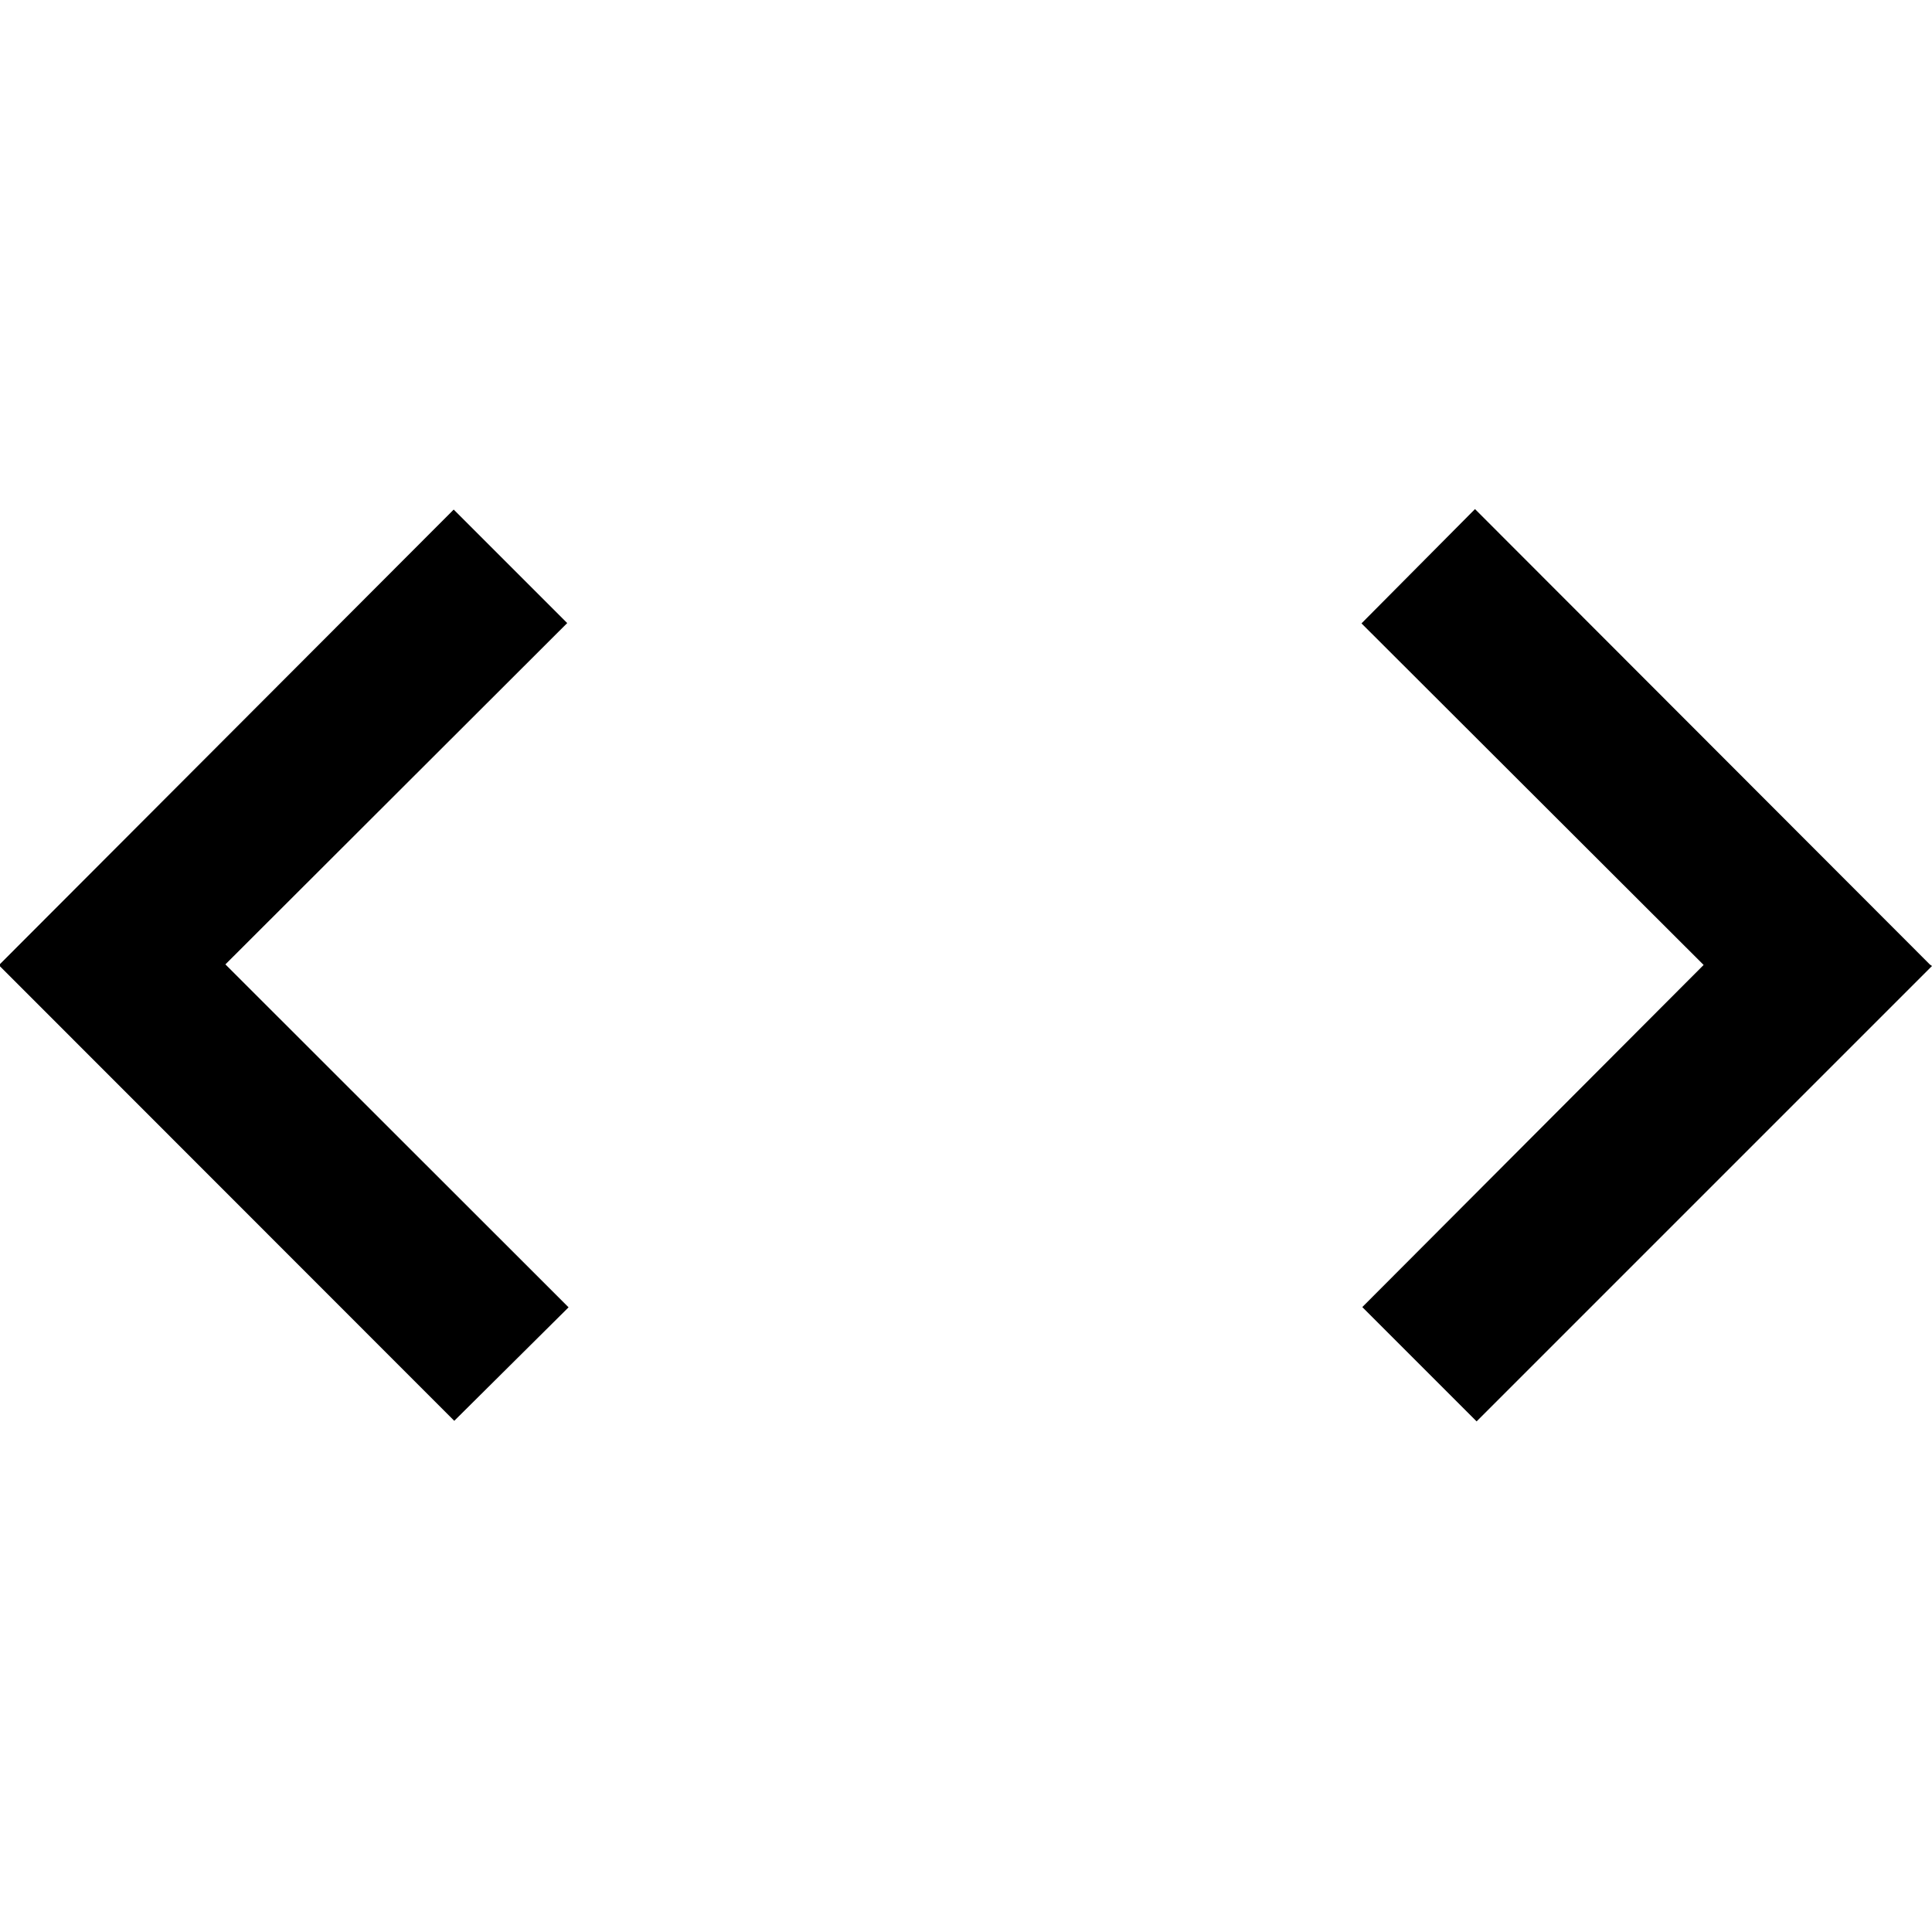 <svg viewBox="0 0 24 24" xmlns="http://www.w3.org/2000/svg"><path fill="none" d="M0 0h24v24H0Z"/><path d="M24 12l-5.657 5.657 -1.42-1.42 4.24-4.25 -4.25-4.243 1.41-1.42 5.65 5.657ZM2.82 12l4.243 4.24 -1.42 1.41 -5.657-5.66 5.65-5.66 1.41 1.41L2.8 11.98Z"/></svg>